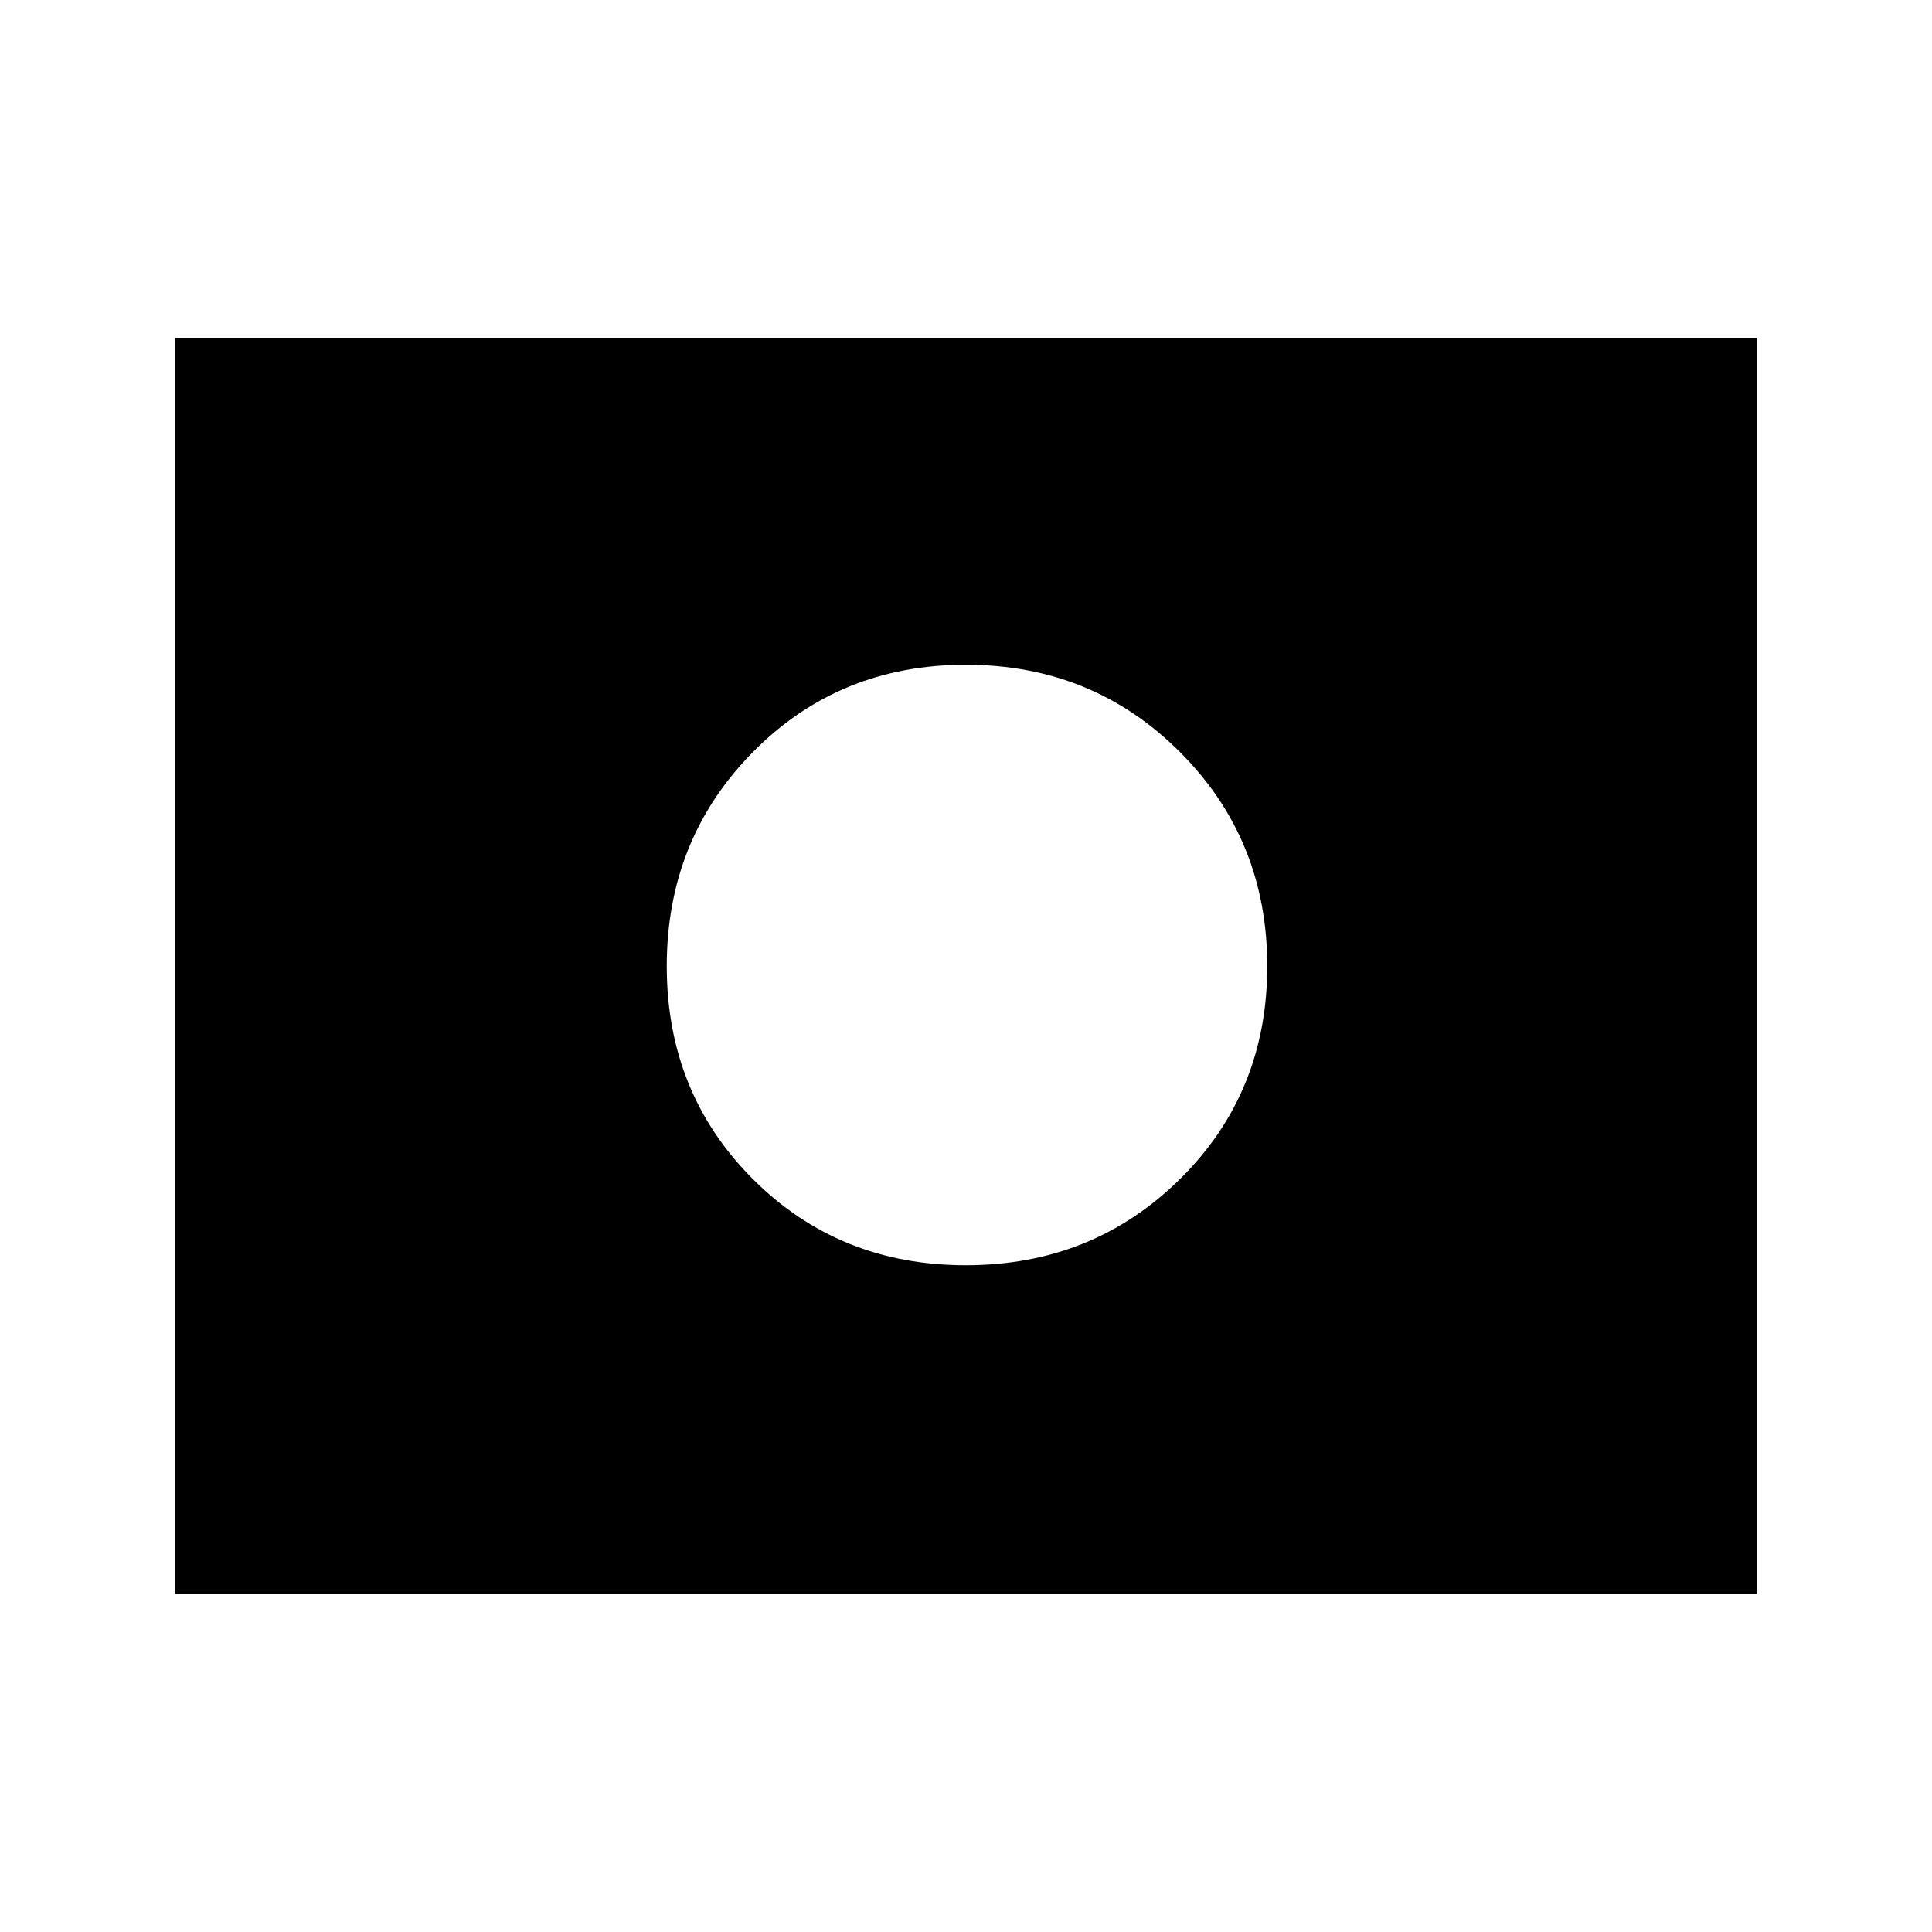 <svg xmlns="http://www.w3.org/2000/svg" height="48" viewBox="0 96 960 960" width="48"><path d="M480 576Zm-.08 148.692q63.003 0 106.387-42.805 43.385-42.805 43.385-105.807 0-63.003-43.385-106.387-43.384-43.385-106.387-43.385-63.002 0-105.807 43.385-42.805 43.384-42.805 106.387 0 63.002 42.805 105.807t105.807 42.805ZM87.002 887.999V264.001h785.997v623.998H87.001Z"/></svg>